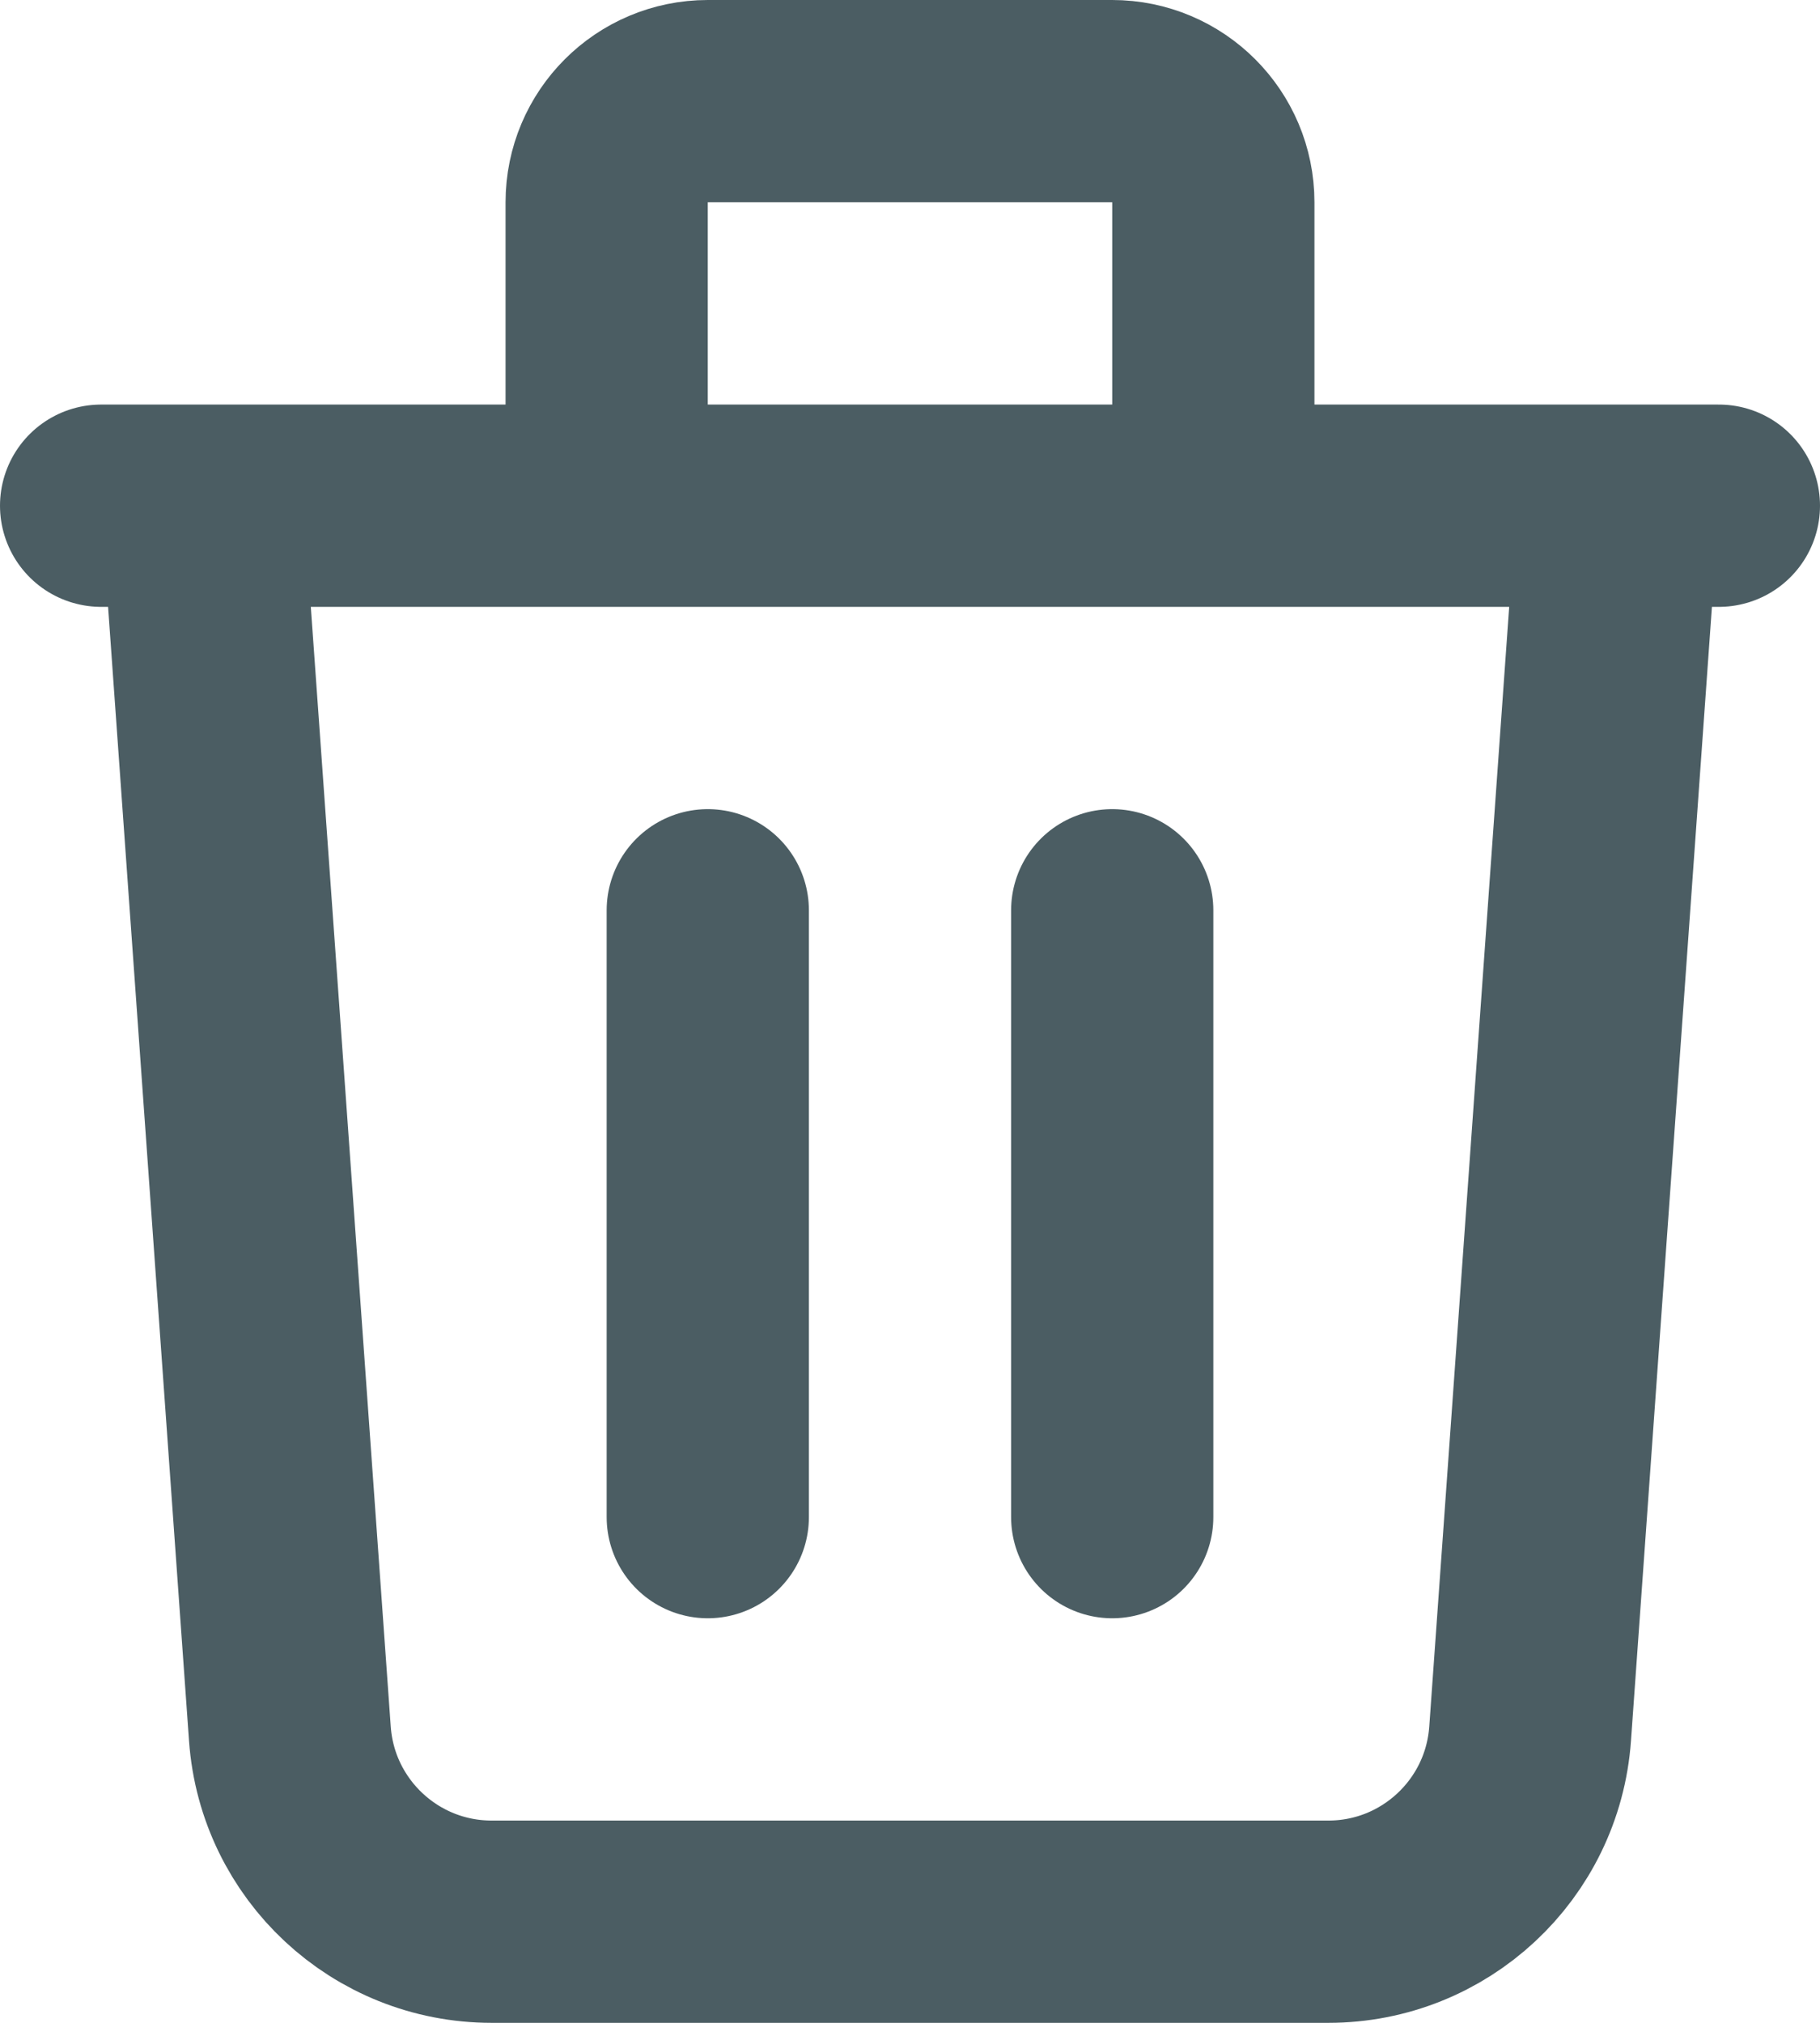 <!-- <svg width="18" height="20" viewBox="0 0 18 20" fill="none" xmlns="http://www.w3.org/2000/svg">
<path d="M16 5L15.1327 17.1425C15.0579 18.1891 14.187 19 13.1378 19H4.86224C3.81296 19 2.94208 18.1891 2.86732 17.1425L2 5M7 9V15M11 9V15M12 5V2C12 1.44772 11.5523 1 11 1H7C6.44772 1 6 1.44772 6 2V5M1 5H17" stroke="#6B7B80" strokeWidth="2" strokeLinecap="round" strokeLinejoin="round"/>
</svg> -->
<svg width="18" height="20" viewBox="0 0 18 20" fill="none" xmlns="http://www.w3.org/2000/svg">
<path d="M16 5L15.133 17.142C15.058 18.189 14.187 19 13.138 19H4.862C3.813 19 2.942 18.189 2.867 17.142L2 5M7 9V15M11 9V15M12 5V2C12 1.448 11.552 1 11 1H7C6.448 1 6 1.448 6 2V5M1 5H17" stroke="#4B5D63" stroke-width="2" stroke-linecap="round" stroke-linejoin="round"/>
</svg>

